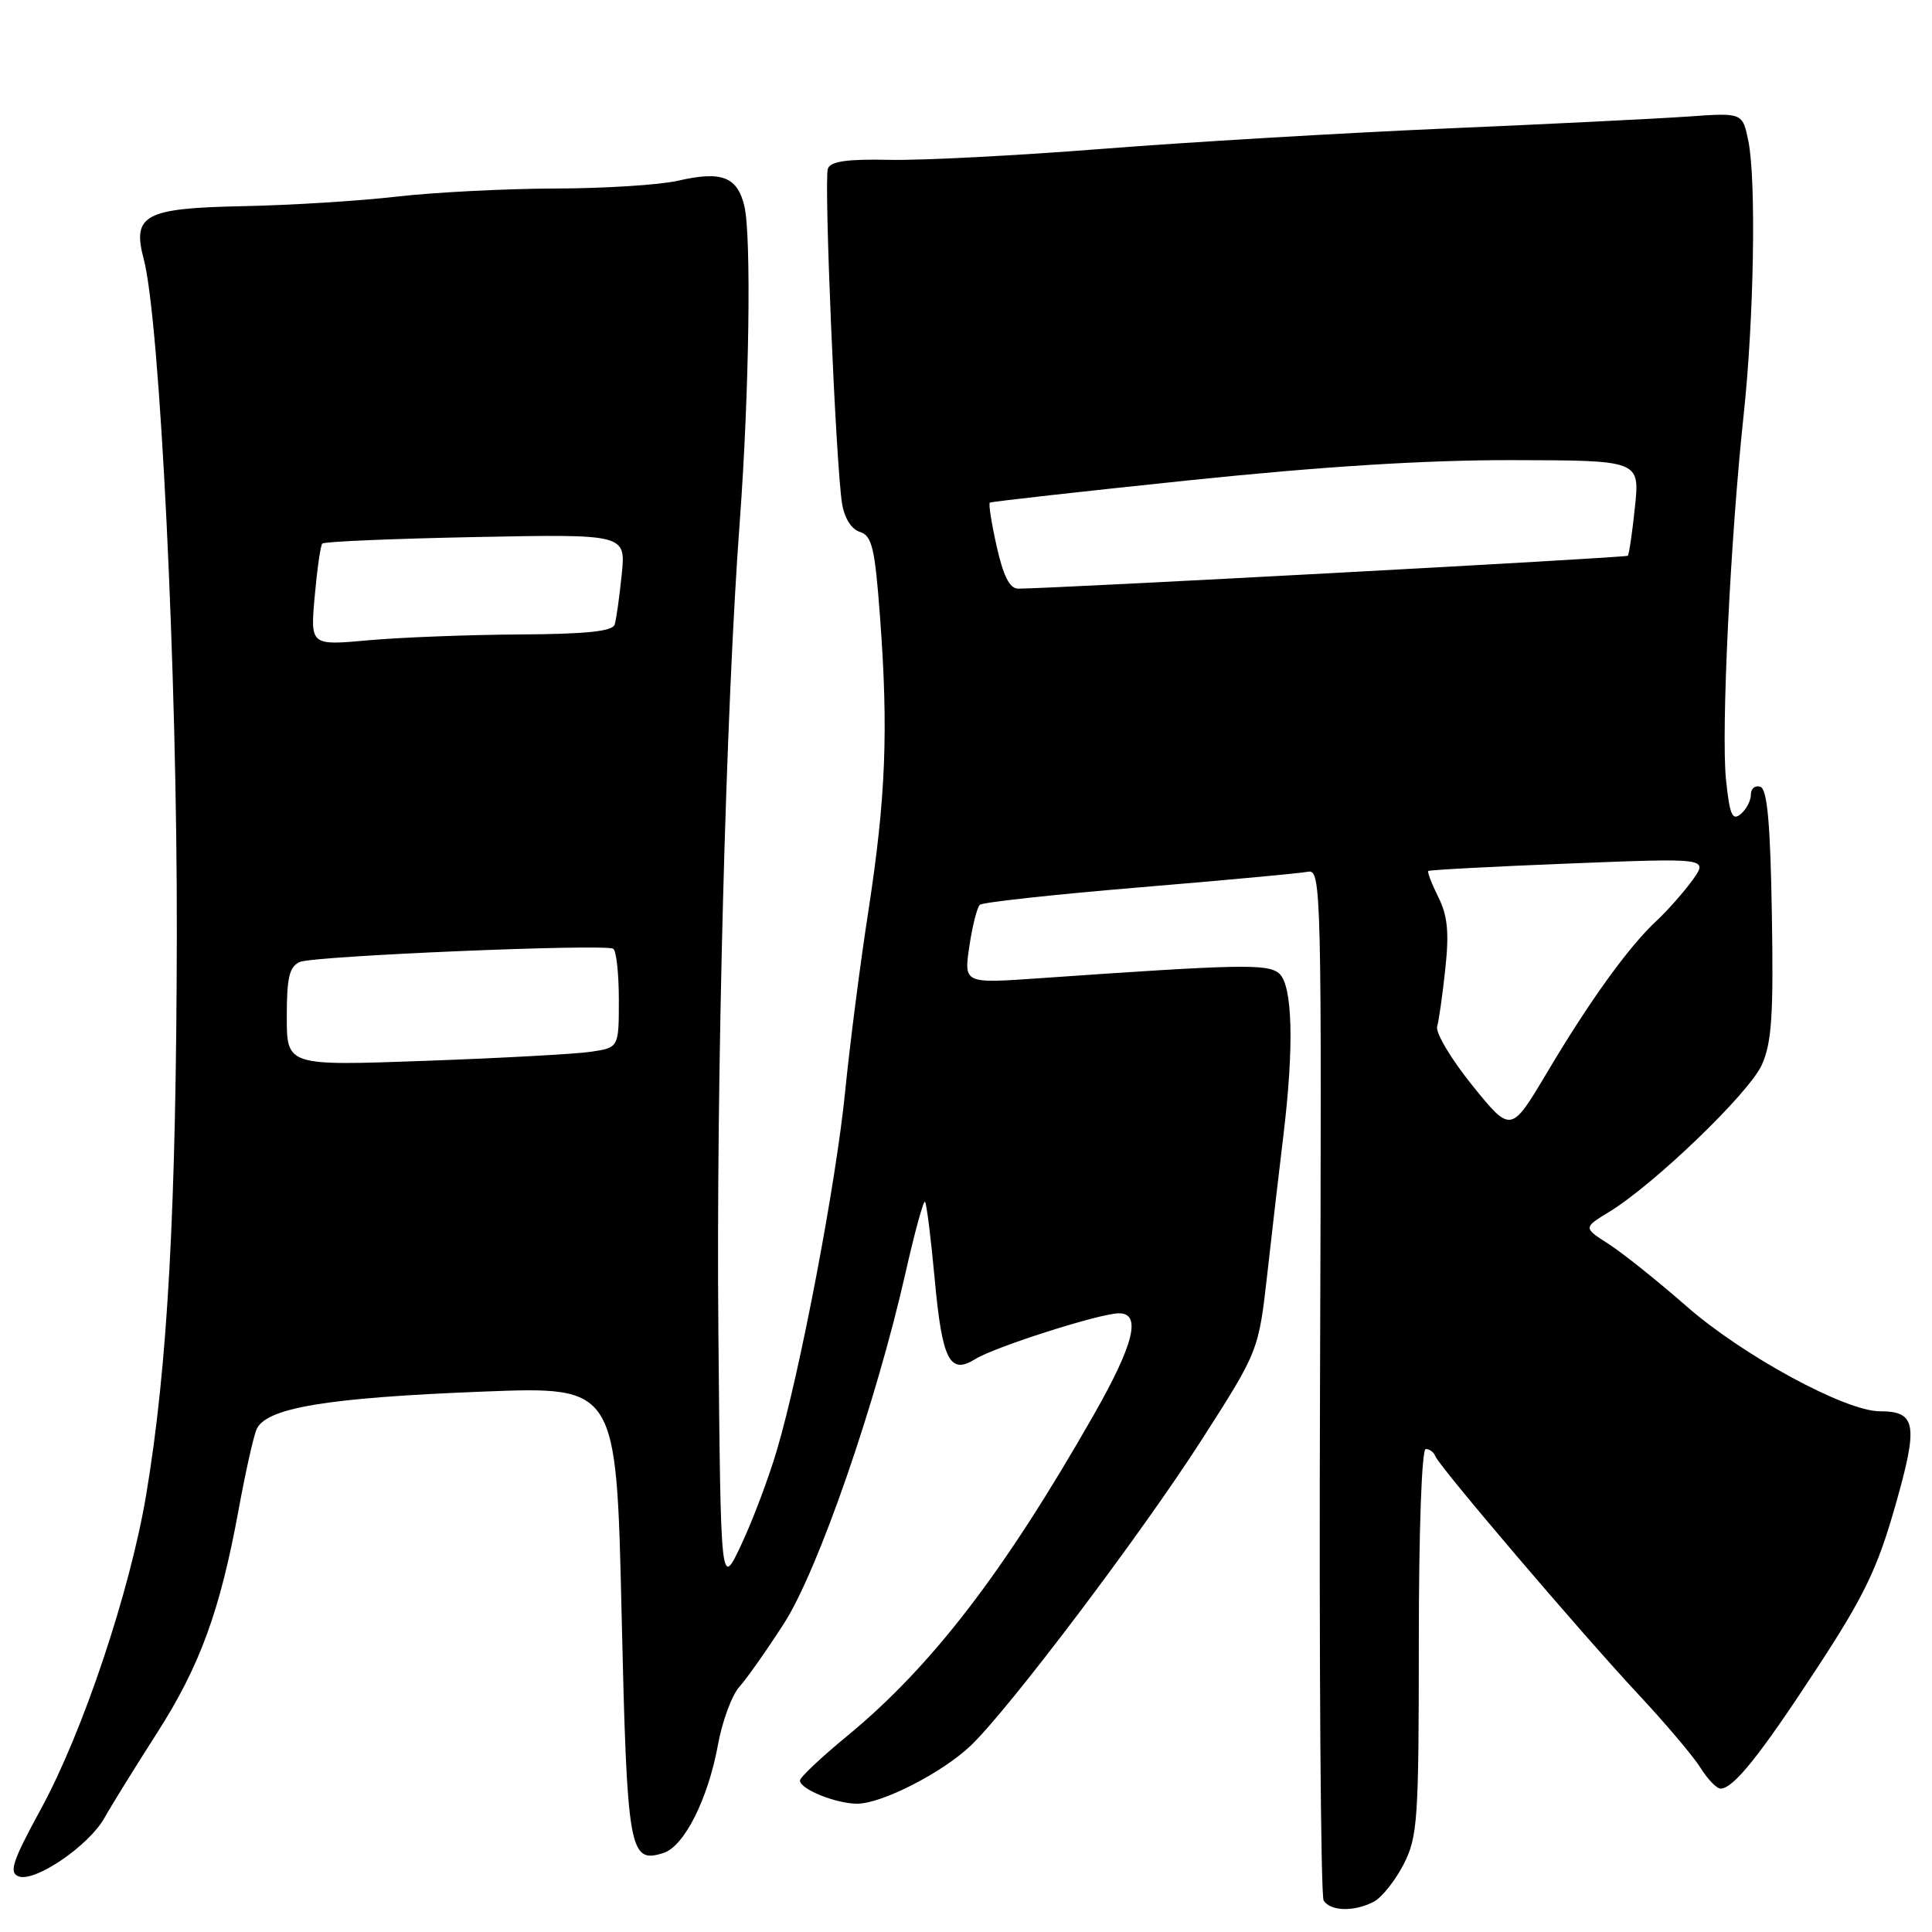 <?xml version="1.0" encoding="UTF-8" standalone="no"?>
<!DOCTYPE svg PUBLIC "-//W3C//DTD SVG 1.1//EN" "http://www.w3.org/Graphics/SVG/1.1/DTD/svg11.dtd" >
<svg xmlns="http://www.w3.org/2000/svg" xmlns:xlink="http://www.w3.org/1999/xlink" version="1.1" viewBox="0 0 256 256">
 <g >
 <path fill="currentColor"
d=" M 182.06 251.97 C 183.12 251.40 184.89 249.17 186.00 247.01 C 187.85 243.38 188.00 241.12 188.00 217.54 C 188.00 202.73 188.39 192.00 188.92 192.00 C 189.42 192.00 189.98 192.42 190.17 192.92 C 190.66 194.28 209.45 216.32 217.06 224.48 C 220.67 228.34 224.39 232.74 225.33 234.25 C 226.27 235.76 227.47 237.00 227.98 237.00 C 229.68 237.00 233.17 232.65 240.76 221.04 C 246.99 211.53 248.75 207.88 251.11 199.61 C 254.22 188.74 253.94 187.00 249.07 187.00 C 244.52 187.00 230.91 179.61 223.50 173.11 C 219.65 169.74 214.99 166.01 213.14 164.83 C 209.79 162.68 209.79 162.68 213.21 160.59 C 219.21 156.93 231.78 144.82 233.45 141.10 C 234.77 138.16 235.01 134.48 234.78 121.08 C 234.58 109.04 234.17 104.55 233.25 104.25 C 232.56 104.02 232.00 104.49 232.00 105.29 C 232.00 106.10 231.39 107.26 230.64 107.88 C 229.54 108.80 229.18 107.95 228.70 103.25 C 228.05 96.89 229.29 71.29 231.04 55.00 C 232.41 42.30 232.72 23.90 231.67 18.71 C 230.90 14.93 230.90 14.93 223.70 15.44 C 219.74 15.72 205.25 16.44 191.50 17.03 C 177.75 17.63 157.28 18.84 146.00 19.73 C 134.72 20.62 122.06 21.27 117.86 21.18 C 112.28 21.06 110.07 21.37 109.70 22.34 C 109.15 23.77 110.74 61.34 111.57 66.69 C 111.88 68.64 112.80 70.12 113.94 70.48 C 115.55 70.99 115.93 72.60 116.61 81.79 C 117.73 96.78 117.37 105.72 115.08 120.61 C 113.98 127.70 112.60 138.45 112.00 144.50 C 110.81 156.62 106.03 181.76 102.94 192.16 C 101.86 195.83 99.74 201.45 98.23 204.66 C 95.50 210.50 95.50 210.50 95.19 176.50 C 94.88 143.13 96.18 93.71 98.03 69.00 C 99.27 52.28 99.58 31.25 98.63 27.30 C 97.70 23.41 95.62 22.62 89.87 23.94 C 87.46 24.50 80.10 24.97 73.50 24.98 C 66.90 25.00 57.45 25.49 52.50 26.06 C 47.55 26.63 38.39 27.20 32.15 27.32 C 19.18 27.58 17.49 28.47 19.04 34.31 C 21.20 42.42 23.50 89.48 23.43 124.00 C 23.36 160.19 22.22 181.04 19.38 198.00 C 17.24 210.82 11.00 229.46 5.45 239.65 C 1.64 246.64 1.15 248.12 2.47 248.63 C 4.61 249.45 11.78 244.57 13.84 240.88 C 14.75 239.25 17.87 234.22 20.76 229.70 C 26.47 220.82 29.16 213.45 31.61 200.08 C 32.47 195.36 33.53 190.59 33.96 189.48 C 35.10 186.56 43.13 185.21 64.09 184.39 C 81.67 183.71 81.67 183.71 82.36 213.59 C 83.09 245.41 83.36 246.97 87.91 245.53 C 90.66 244.65 93.81 238.41 95.13 231.21 C 95.70 228.07 96.98 224.60 97.98 223.50 C 98.97 222.40 101.64 218.60 103.91 215.07 C 108.42 208.03 116.08 185.91 119.98 168.68 C 121.20 163.28 122.36 159.03 122.57 159.24 C 122.77 159.44 123.35 164.00 123.84 169.37 C 124.84 180.24 125.83 182.21 129.24 180.08 C 131.82 178.47 145.71 174.04 148.25 174.02 C 151.29 173.99 150.26 178.13 144.89 187.54 C 133.04 208.33 123.47 220.79 112.25 230.03 C 108.81 232.86 106.00 235.51 106.00 235.93 C 106.00 237.07 110.77 239.00 113.58 239.00 C 116.82 239.00 124.82 234.92 128.60 231.33 C 133.63 226.56 151.30 203.16 159.25 190.75 C 166.77 179.01 166.77 179.01 167.93 168.75 C 168.56 163.11 169.51 154.94 170.04 150.59 C 171.50 138.59 171.28 130.48 169.47 128.97 C 167.92 127.69 164.37 127.76 137.61 129.63 C 127.72 130.32 127.72 130.32 128.44 125.41 C 128.84 122.71 129.47 120.23 129.83 119.89 C 130.20 119.56 139.72 118.52 151.00 117.58 C 162.28 116.64 172.32 115.71 173.32 115.51 C 175.08 115.16 175.14 117.79 174.91 182.90 C 174.78 220.17 175.00 251.19 175.39 251.83 C 176.29 253.28 179.49 253.34 182.06 251.97 Z  M 195.11 143.85 C 192.31 140.38 190.20 136.86 190.43 136.02 C 190.67 135.18 191.16 131.71 191.52 128.29 C 192.03 123.56 191.81 121.32 190.59 118.88 C 189.71 117.12 189.11 115.56 189.26 115.41 C 189.40 115.27 197.81 114.82 207.94 114.42 C 226.35 113.69 226.35 113.69 224.28 116.60 C 223.13 118.19 220.99 120.62 219.51 122.00 C 215.82 125.43 210.67 132.56 204.99 142.12 C 200.21 150.15 200.21 150.15 195.11 143.85 Z  M 38.00 134.72 C 38.00 129.48 38.34 128.07 39.75 127.46 C 41.63 126.66 80.00 125.04 81.25 125.71 C 81.66 125.94 82.00 128.98 82.00 132.47 C 82.00 138.82 82.00 138.82 78.25 139.37 C 76.19 139.67 66.29 140.21 56.25 140.57 C 38.00 141.23 38.00 141.23 38.00 134.72 Z  M 41.70 79.02 C 42.02 75.43 42.47 72.29 42.70 72.03 C 42.93 71.76 52.07 71.38 63.02 71.16 C 82.93 70.77 82.93 70.77 82.38 76.13 C 82.08 79.09 81.66 82.06 81.45 82.75 C 81.17 83.66 77.68 84.02 68.78 84.07 C 62.03 84.11 53.04 84.46 48.81 84.84 C 41.12 85.54 41.12 85.54 41.70 79.02 Z  M 132.07 72.42 C 131.38 69.35 130.97 66.74 131.16 66.60 C 131.35 66.47 143.20 65.14 157.50 63.65 C 175.19 61.81 188.90 60.95 200.39 60.97 C 217.28 61.00 217.28 61.00 216.64 67.17 C 216.29 70.56 215.86 73.47 215.69 73.64 C 215.44 73.90 139.57 77.99 134.91 78.00 C 133.79 78.00 132.95 76.34 132.07 72.42 Z "/>
</g>
</svg>